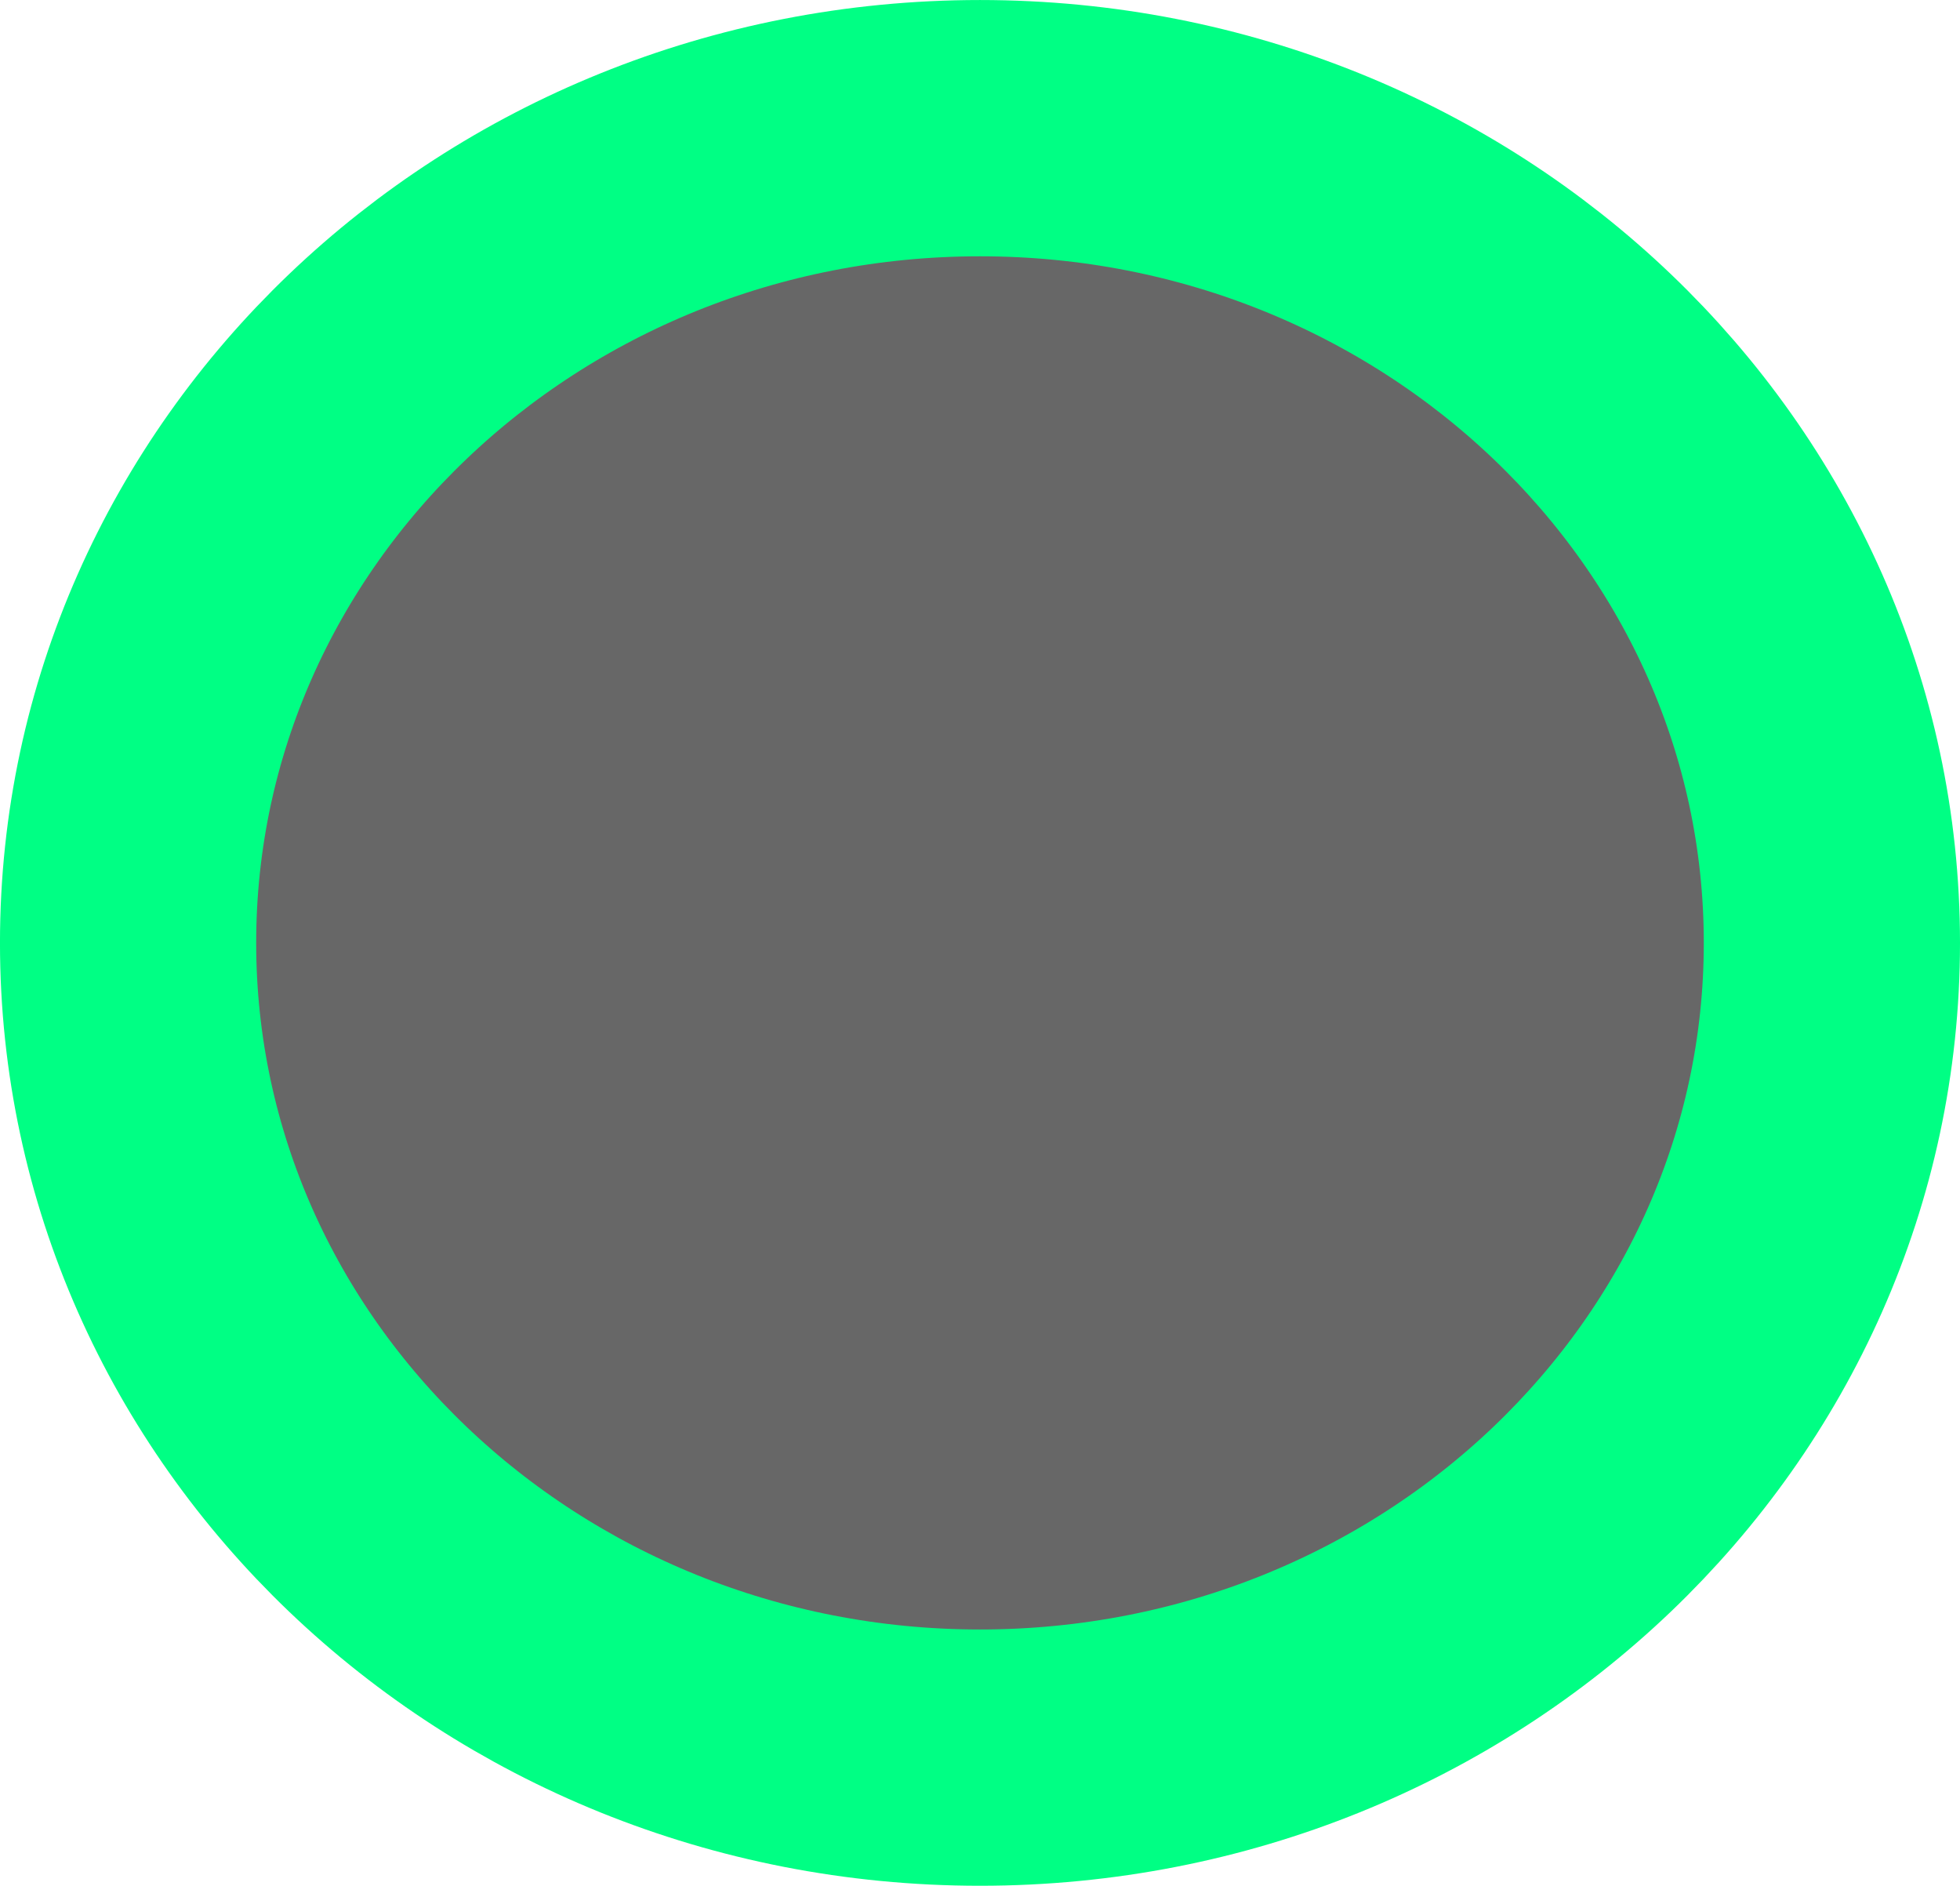 <svg version="1.1" xmlns="http://www.w3.org/2000/svg" xmlns:xlink="http://www.w3.org/1999/xlink" width="84.151" height="80.943" viewBox="0,0,84.151,80.943"><g transform="translate(-72.255,-248.088)"><g data-paper-data="{&quot;isPaintingLayer&quot;:true}" fill="#676767" fill-rule="nonzero" stroke="#00ff84" stroke-width="11" stroke-linecap="butt" stroke-linejoin="miter" stroke-miterlimit="10" stroke-dasharray="" stroke-dashoffset="0" style="mix-blend-mode: normal"><path d="M150.906,288.56c0,19.314 -16.375,34.971 -36.576,34.971c-20.2,0 -36.576,-15.657 -36.576,-34.971c0,-19.314 16.375,-34.971 36.576,-34.971c20.2,0 36.576,15.657 36.576,34.971z"/></g></g></svg>
